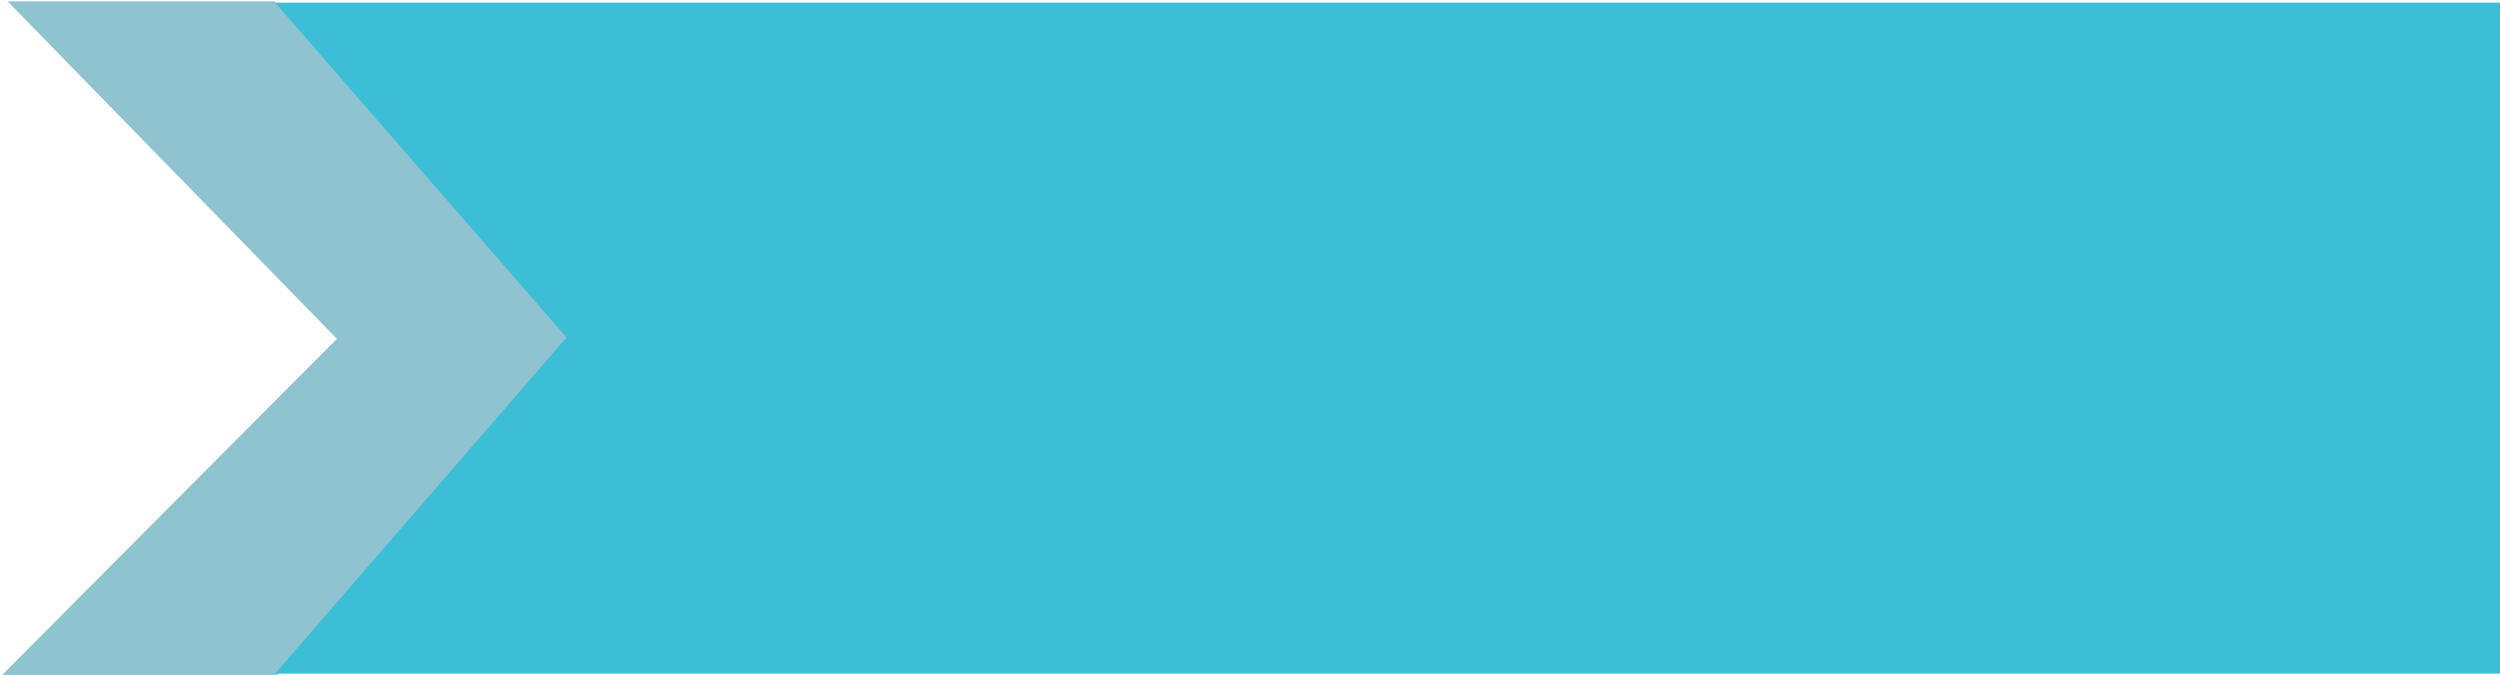 <svg width="926" height="250" viewBox="0 0 926 250" fill="none" xmlns="http://www.w3.org/2000/svg">
<path d="M101.5 1H4L125.5 125.5L2 249.5H102.5L210 125.5L101.5 1Z" fill="#8FC3D0" stroke="#8FC3D0"/>
<path d="M103 1.5L210.5 125L103 249H925.5V1.5H103Z" fill="#3CBED6" stroke="#3CBED6"/>
</svg>
